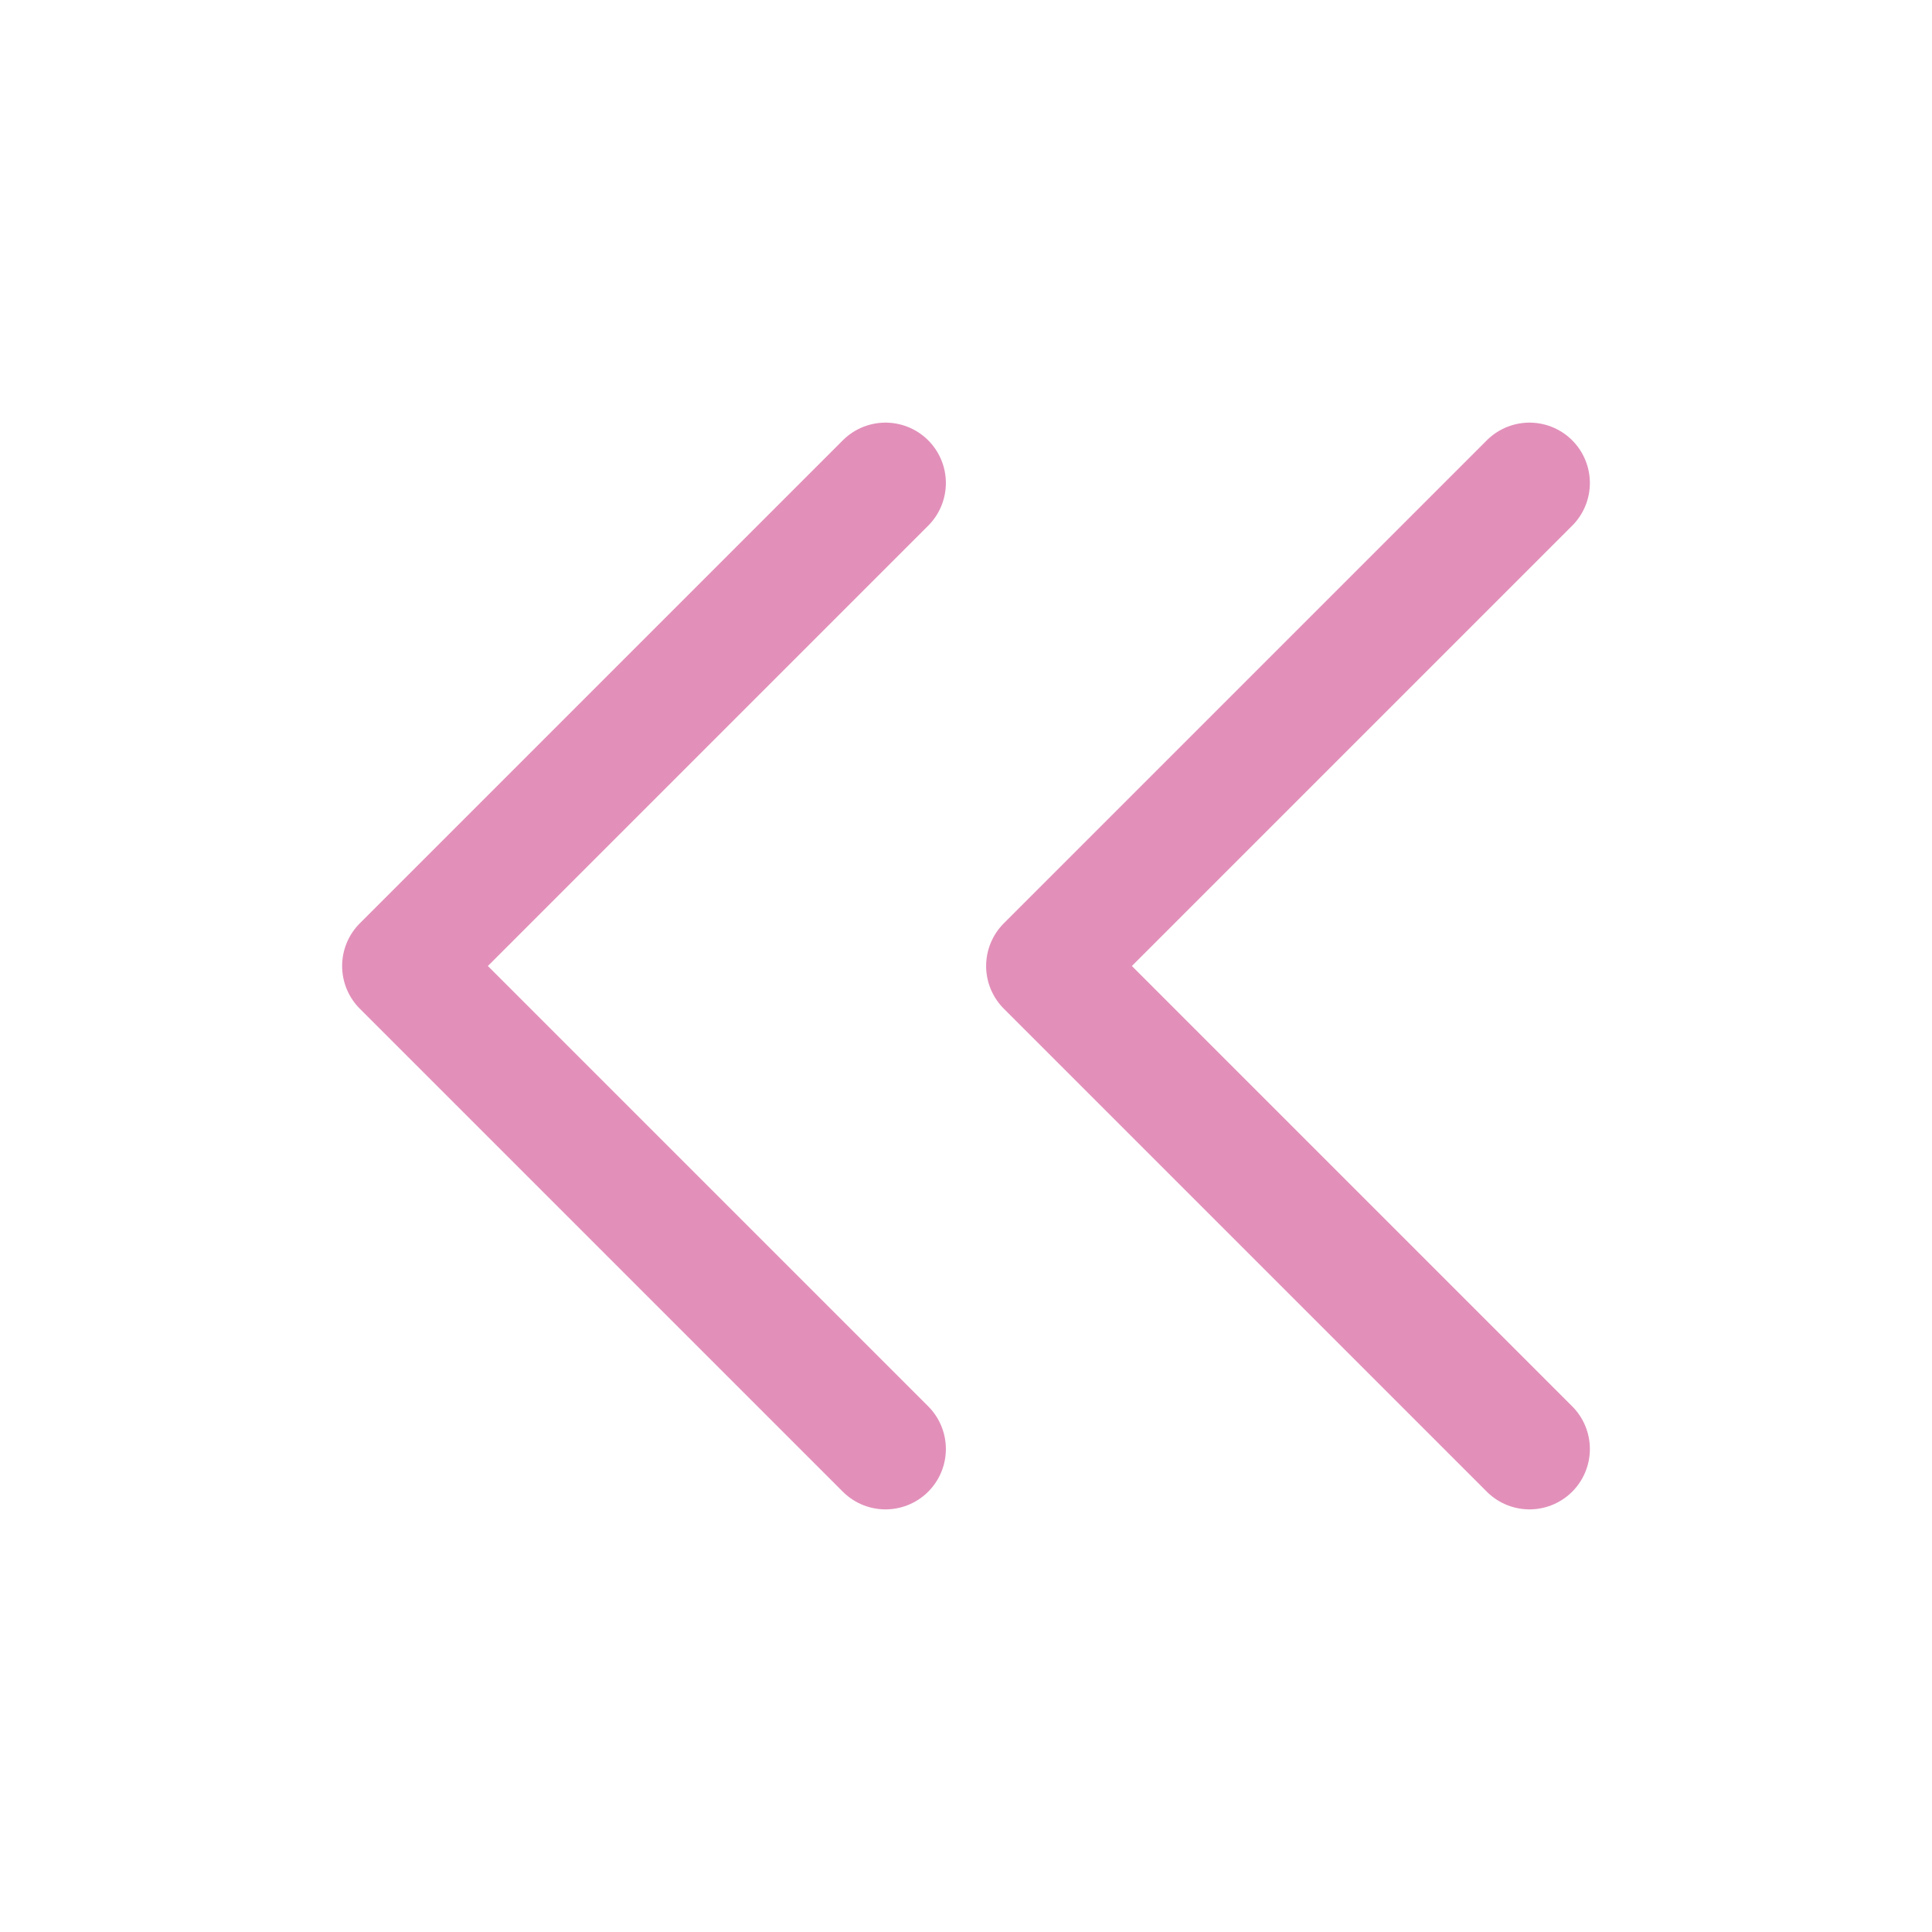 <?xml version="1.0" encoding="UTF-8"?><svg width="24px" height="24px" viewBox="0 0 24 24" stroke-width="1.5" fill="none" xmlns="http://www.w3.org/2000/svg" color="#e290ba"><path d="M11 6l-6 6 6 6M19 6l-6 6 6 6" stroke="#e290ba" stroke-width="1.5" stroke-linecap="round" stroke-linejoin="round"></path></svg>